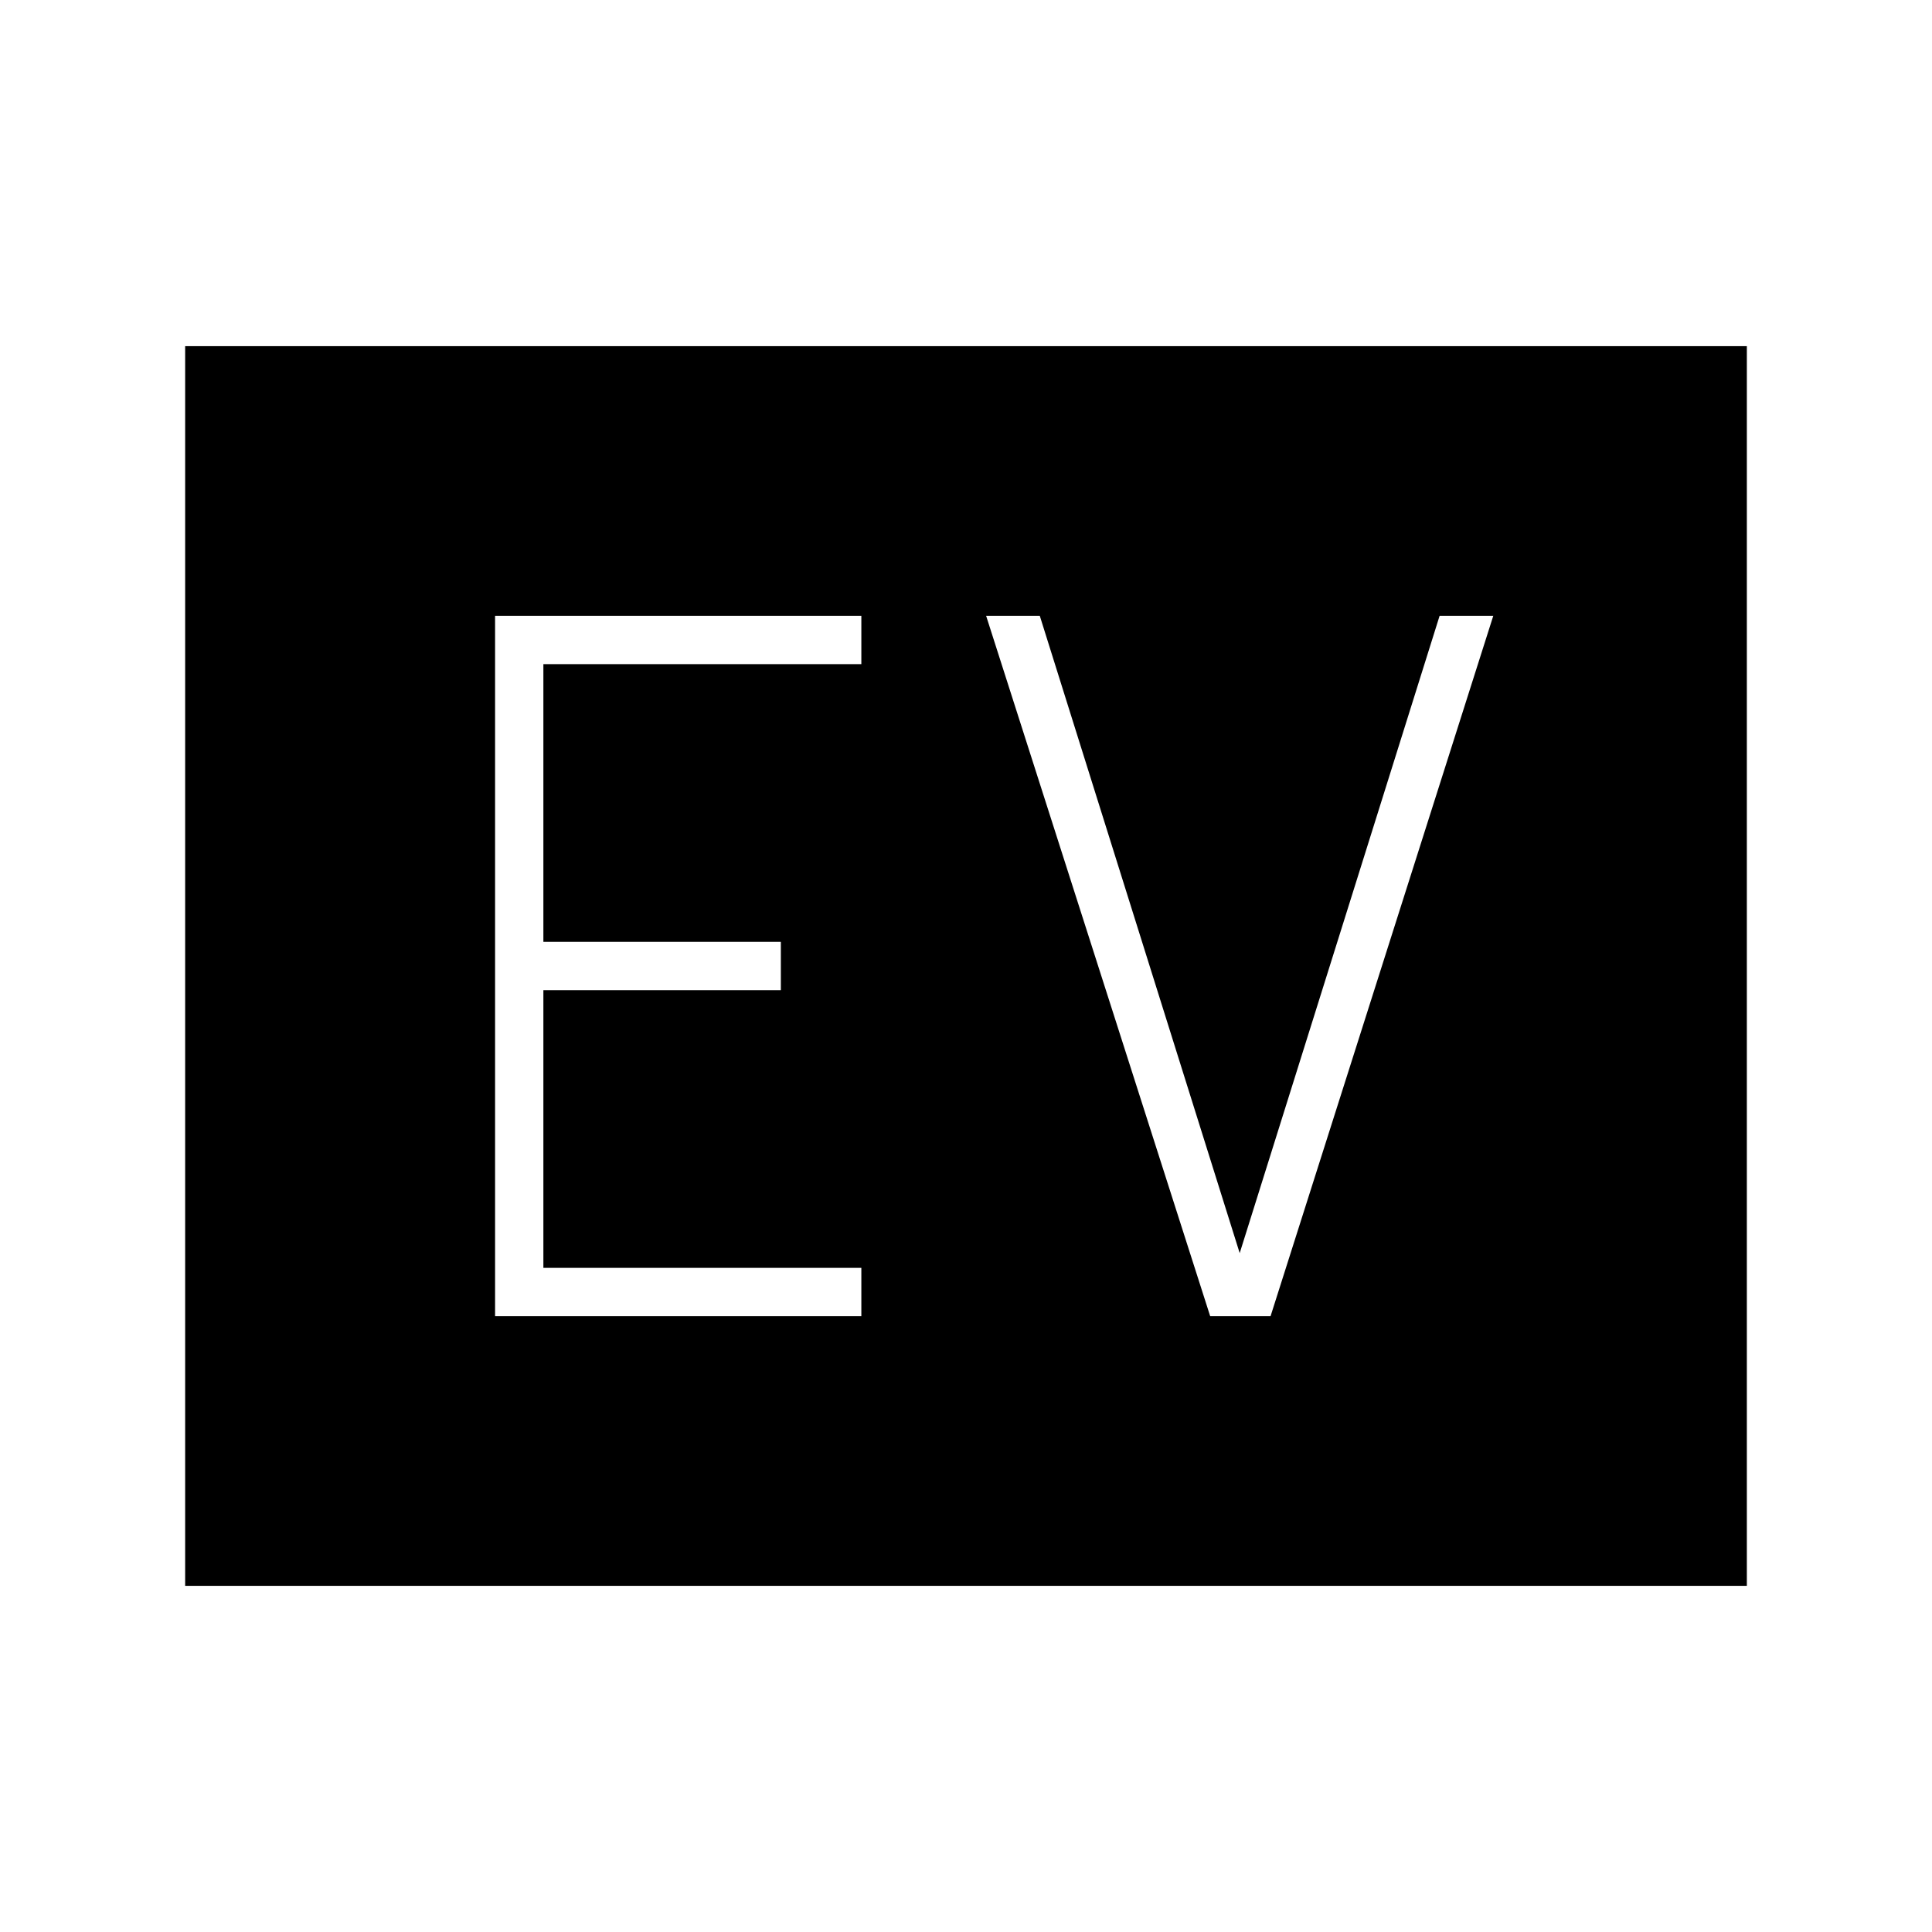 <svg xmlns="http://www.w3.org/2000/svg" height="40" viewBox="0 96 960 960" width="40"><path d="M246 750h182v-24H270V588h118v-24H270V426h158v-24H246v348Zm355.333 0h30L742 402h-26.667L616 718.667 516.667 402H490l111.333 348ZM92 884V268h776v616H92Z"/></svg>